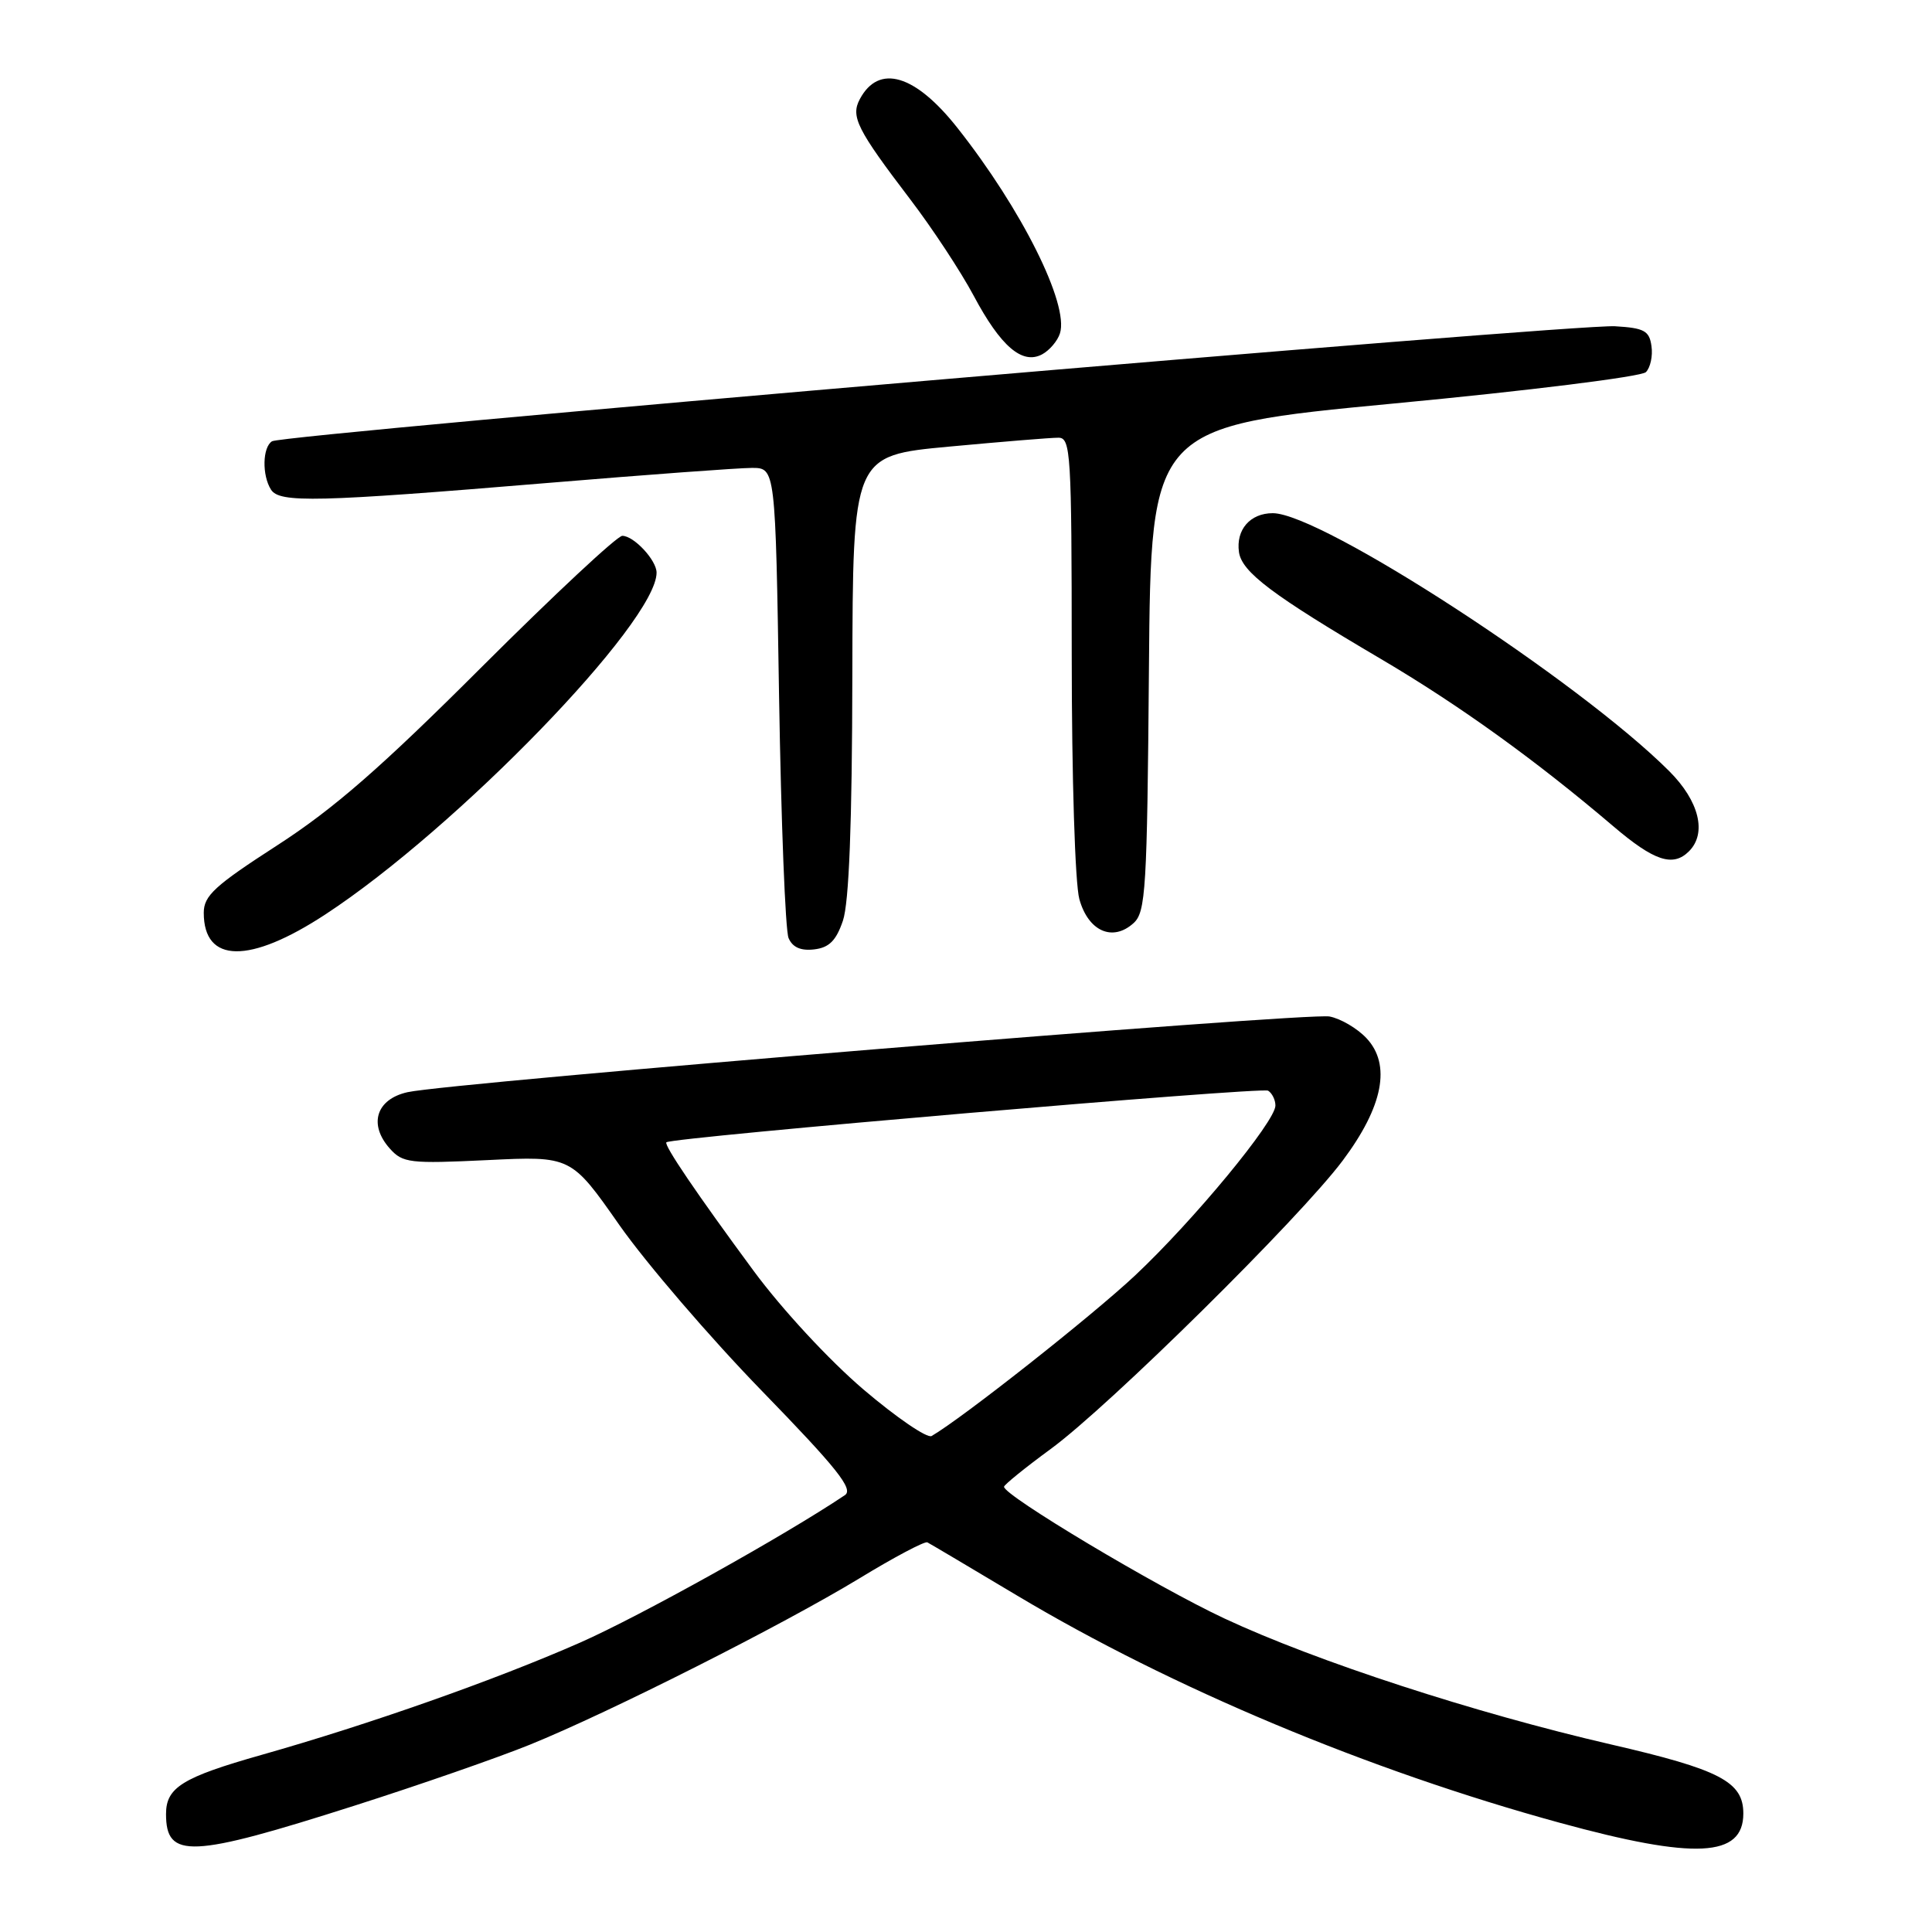 <?xml version="1.0" encoding="UTF-8" standalone="no"?>
<!DOCTYPE svg PUBLIC "-//W3C//DTD SVG 1.1//EN" "http://www.w3.org/Graphics/SVG/1.1/DTD/svg11.dtd" >
<svg xmlns="http://www.w3.org/2000/svg" xmlns:xlink="http://www.w3.org/1999/xlink" version="1.1" viewBox="0 0 256 256">
 <g >
 <path fill="currentColor"
d=" M 47.00 239.25 C 55.53 236.53 65.97 232.90 70.21 231.18 C 80.77 226.90 103.72 215.31 113.88 209.14 C 118.49 206.33 122.54 204.19 122.88 204.37 C 123.22 204.54 128.58 207.72 134.79 211.43 C 155.26 223.66 181.38 234.60 206.65 241.52 C 224.60 246.44 231.00 246.12 231.00 240.30 C 231.00 236.09 227.92 234.48 213.43 231.14 C 195.41 226.98 174.38 220.13 162.25 214.46 C 153.26 210.26 132.95 198.12 133.04 197.00 C 133.06 196.73 135.85 194.47 139.22 192.00 C 146.97 186.33 172.24 161.37 177.91 153.79 C 183.28 146.61 184.36 141.07 181.06 137.56 C 179.84 136.26 177.64 134.97 176.17 134.69 C 173.25 134.13 59.69 143.45 54.00 144.72 C 49.84 145.65 48.79 149.00 51.67 152.21 C 53.37 154.10 54.31 154.21 64.58 153.72 C 75.67 153.18 75.67 153.18 82.08 162.34 C 85.61 167.37 94.11 177.26 100.96 184.31 C 110.89 194.53 113.12 197.32 111.96 198.11 C 103.95 203.49 84.69 214.21 76.85 217.66 C 65.61 222.61 48.92 228.49 34.66 232.53 C 24.15 235.51 22.00 236.85 22.00 240.37 C 22.00 246.34 25.23 246.20 47.00 239.25 Z  M 43.12 121.16 C 60.52 109.76 87.00 82.43 87.00 75.88 C 87.00 74.23 83.99 71.00 82.46 71.00 C 81.78 71.00 73.42 78.81 63.86 88.35 C 50.52 101.68 44.24 107.16 36.75 112.00 C 28.45 117.36 27.00 118.68 27.00 120.95 C 27.00 127.67 33.06 127.76 43.12 121.16 Z  M 111.69 122.00 C 112.50 119.62 112.91 109.19 112.94 89.43 C 113.00 60.37 113.00 60.37 125.75 59.18 C 132.76 58.53 139.29 57.99 140.25 58.00 C 141.88 58.00 142.00 60.04 142.01 86.75 C 142.01 103.03 142.45 117.08 143.02 119.14 C 144.20 123.40 147.43 124.83 150.20 122.32 C 151.82 120.86 152.00 117.88 152.24 88.62 C 152.50 56.53 152.50 56.53 184.75 53.46 C 202.49 51.78 217.49 49.91 218.09 49.31 C 218.68 48.72 219.02 47.17 218.83 45.87 C 218.55 43.83 217.88 43.46 214.00 43.23 C 208.56 42.90 37.54 57.55 36.05 58.47 C 34.78 59.25 34.70 62.98 35.91 64.88 C 37.03 66.66 41.98 66.54 72.50 64.00 C 85.70 62.90 97.91 62.00 99.63 62.00 C 102.75 62.00 102.75 62.00 103.23 92.25 C 103.50 108.89 104.06 123.31 104.49 124.30 C 105.01 125.52 106.10 126.01 107.88 125.80 C 109.86 125.57 110.79 124.65 111.69 122.00 Z  M 223.80 112.80 C 226.20 110.40 225.15 106.15 221.19 102.19 C 209.22 90.22 175.07 68.00 168.65 68.00 C 165.65 68.00 163.75 70.19 164.17 73.16 C 164.56 75.81 168.56 78.83 183.00 87.33 C 193.35 93.43 203.44 100.69 213.79 109.50 C 219.19 114.10 221.68 114.92 223.80 112.80 Z  M 140.45 44.17 C 141.67 40.32 135.38 27.72 126.86 16.94 C 121.26 9.85 116.45 8.43 113.94 13.12 C 112.69 15.44 113.54 17.13 120.63 26.44 C 123.55 30.27 127.32 36.00 129.01 39.17 C 132.60 45.91 135.46 48.36 138.09 46.95 C 139.06 46.43 140.13 45.18 140.45 44.17 Z  M 114.41 184.11 C 109.87 180.24 103.62 173.49 99.87 168.41 C 92.33 158.19 87.94 151.72 88.30 151.36 C 88.95 150.71 167.19 144.00 168.03 144.52 C 168.56 144.85 169.00 145.74 169.00 146.49 C 169.00 148.60 158.16 161.72 150.41 169.00 C 144.69 174.37 127.47 187.95 123.44 190.28 C 122.85 190.61 118.79 187.84 114.41 184.11 Z "/>
</g>
</svg>